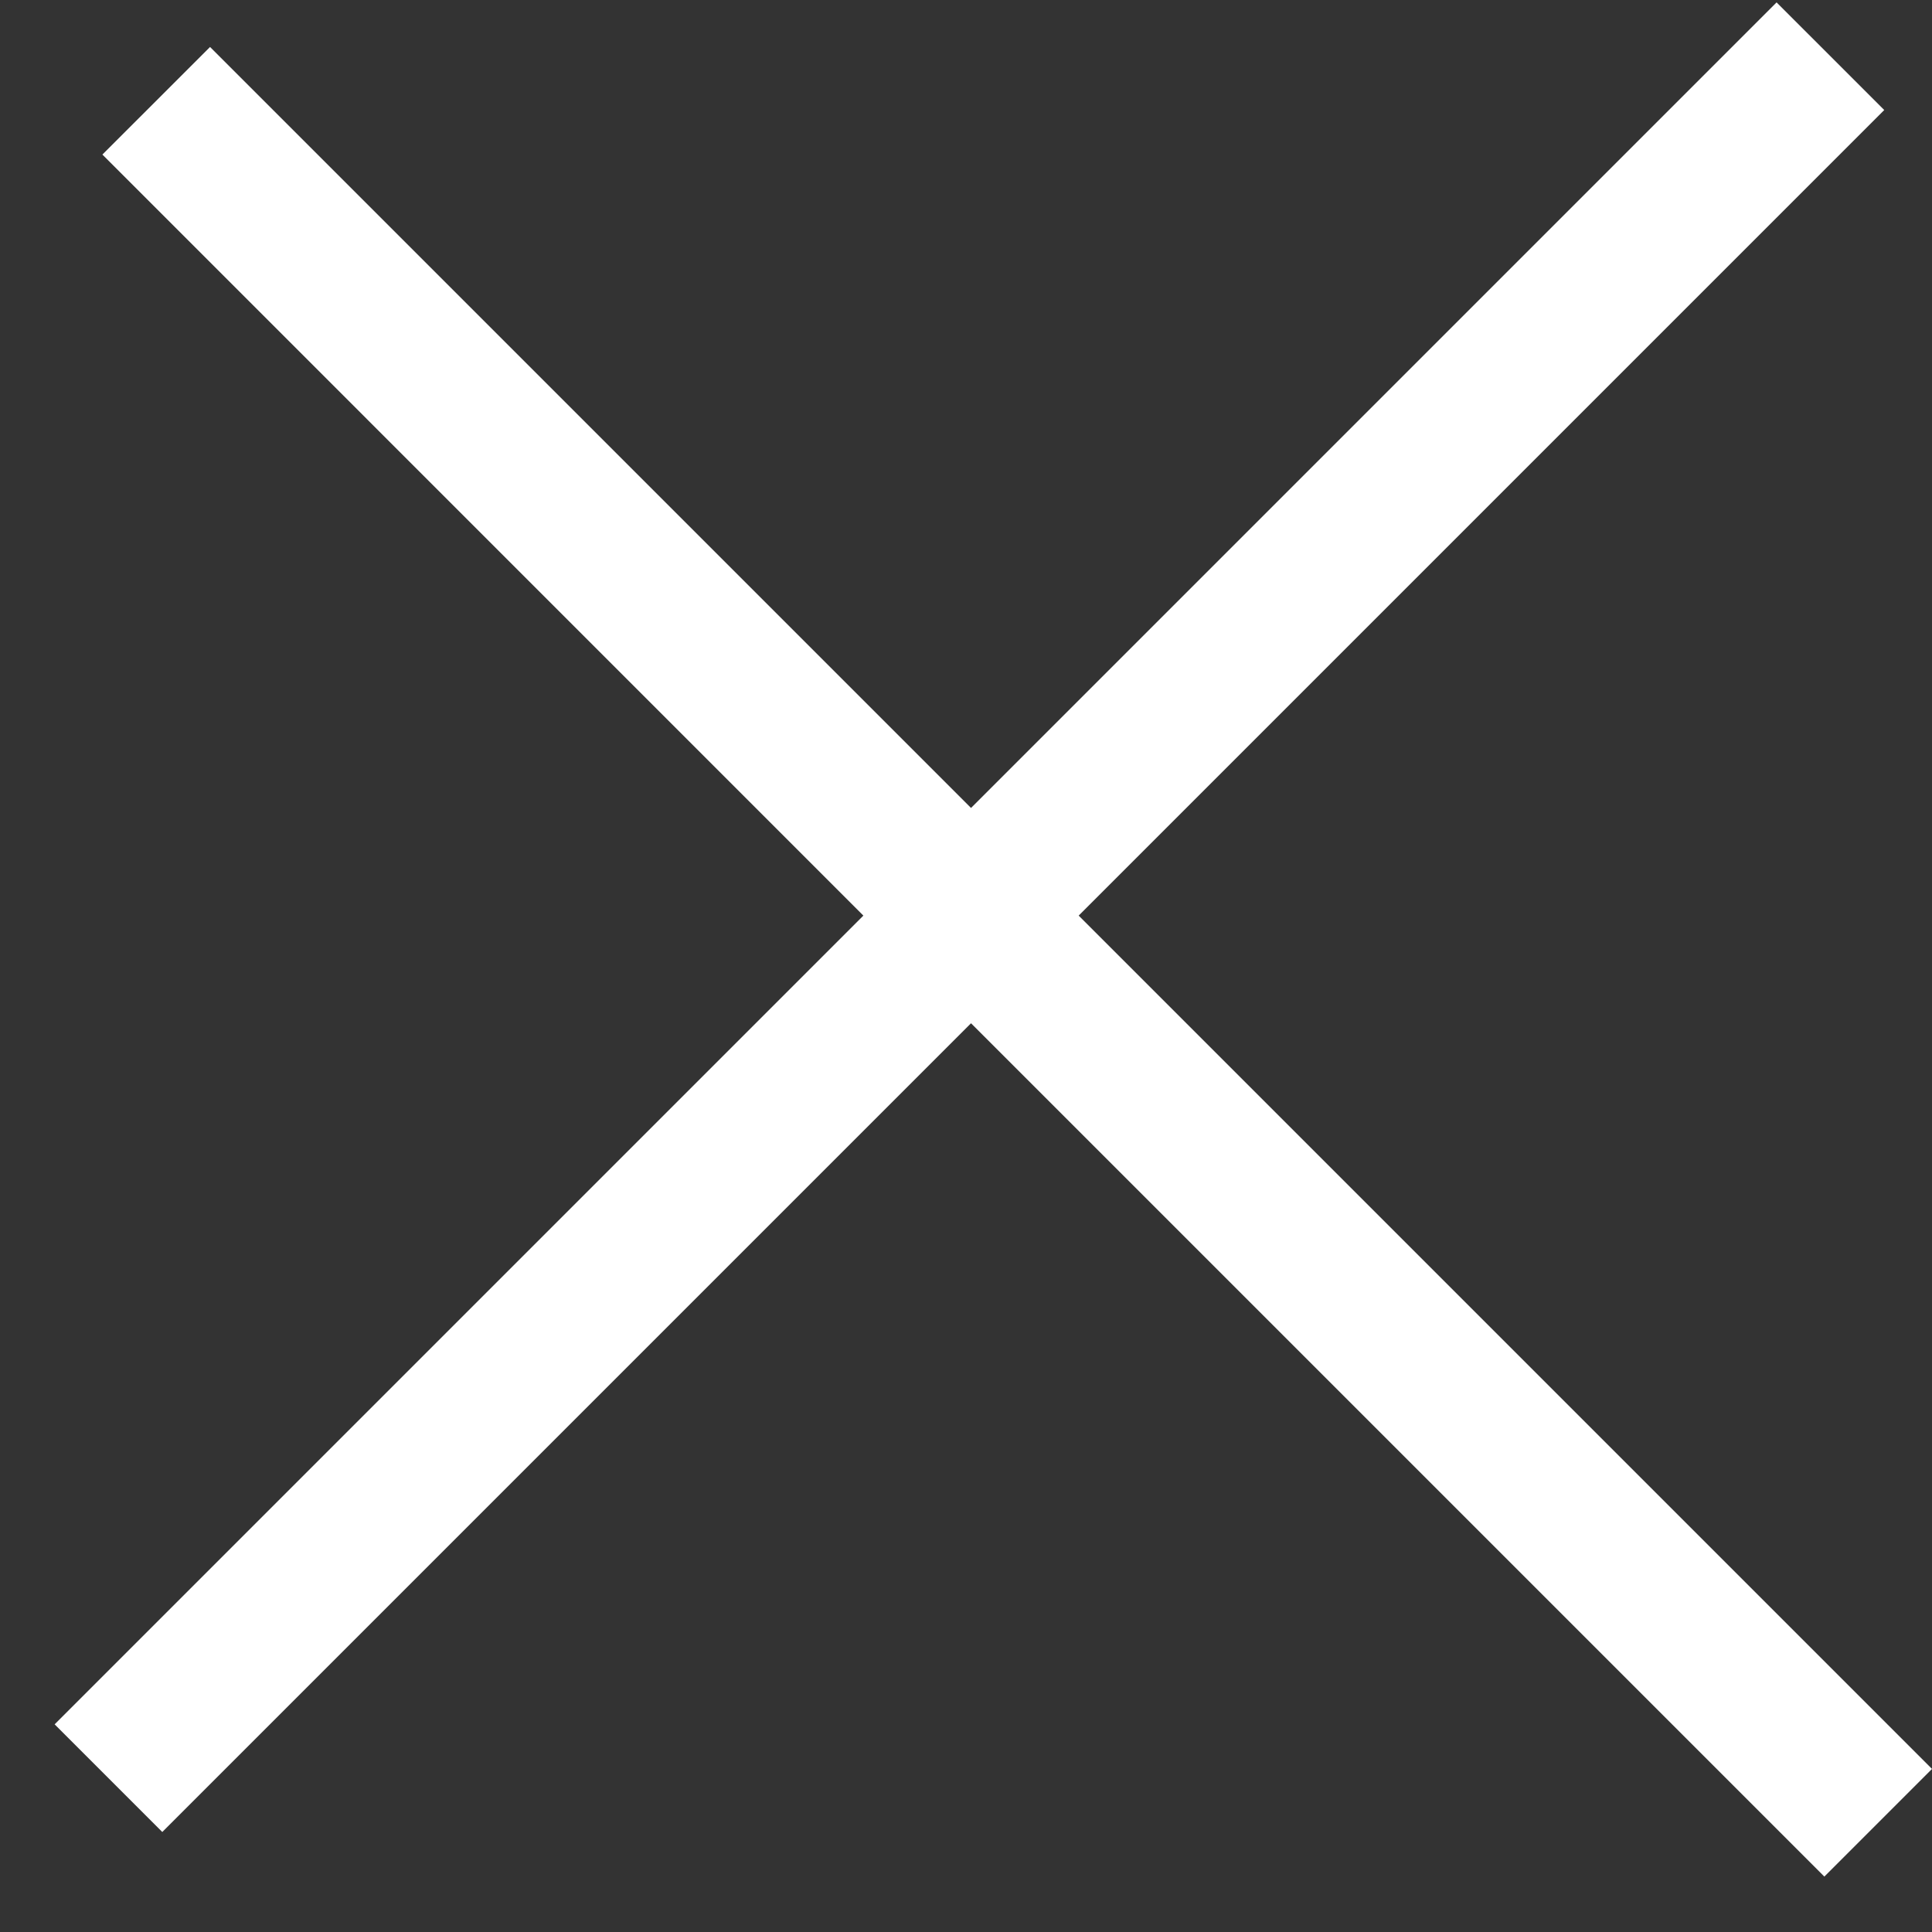 <svg width="25" height="25" viewBox="0 0 25 25" fill="none" xmlns="http://www.w3.org/2000/svg">
<rect x="0" y="0" width="25" height="25" fill="#333333" stroke="none"/>
<path fill-rule="evenodd" clip-rule="evenodd" d="M24.382 1.424L22.989 0.031L12.565 10.455L2.718 0.608L1.325 2L11.172 11.848L0.707 22.313L2.1 23.706L12.565 13.241L23.607 24.283L25 22.89L13.958 11.848L24.382 1.424Z" fill="white"/>
</svg>
